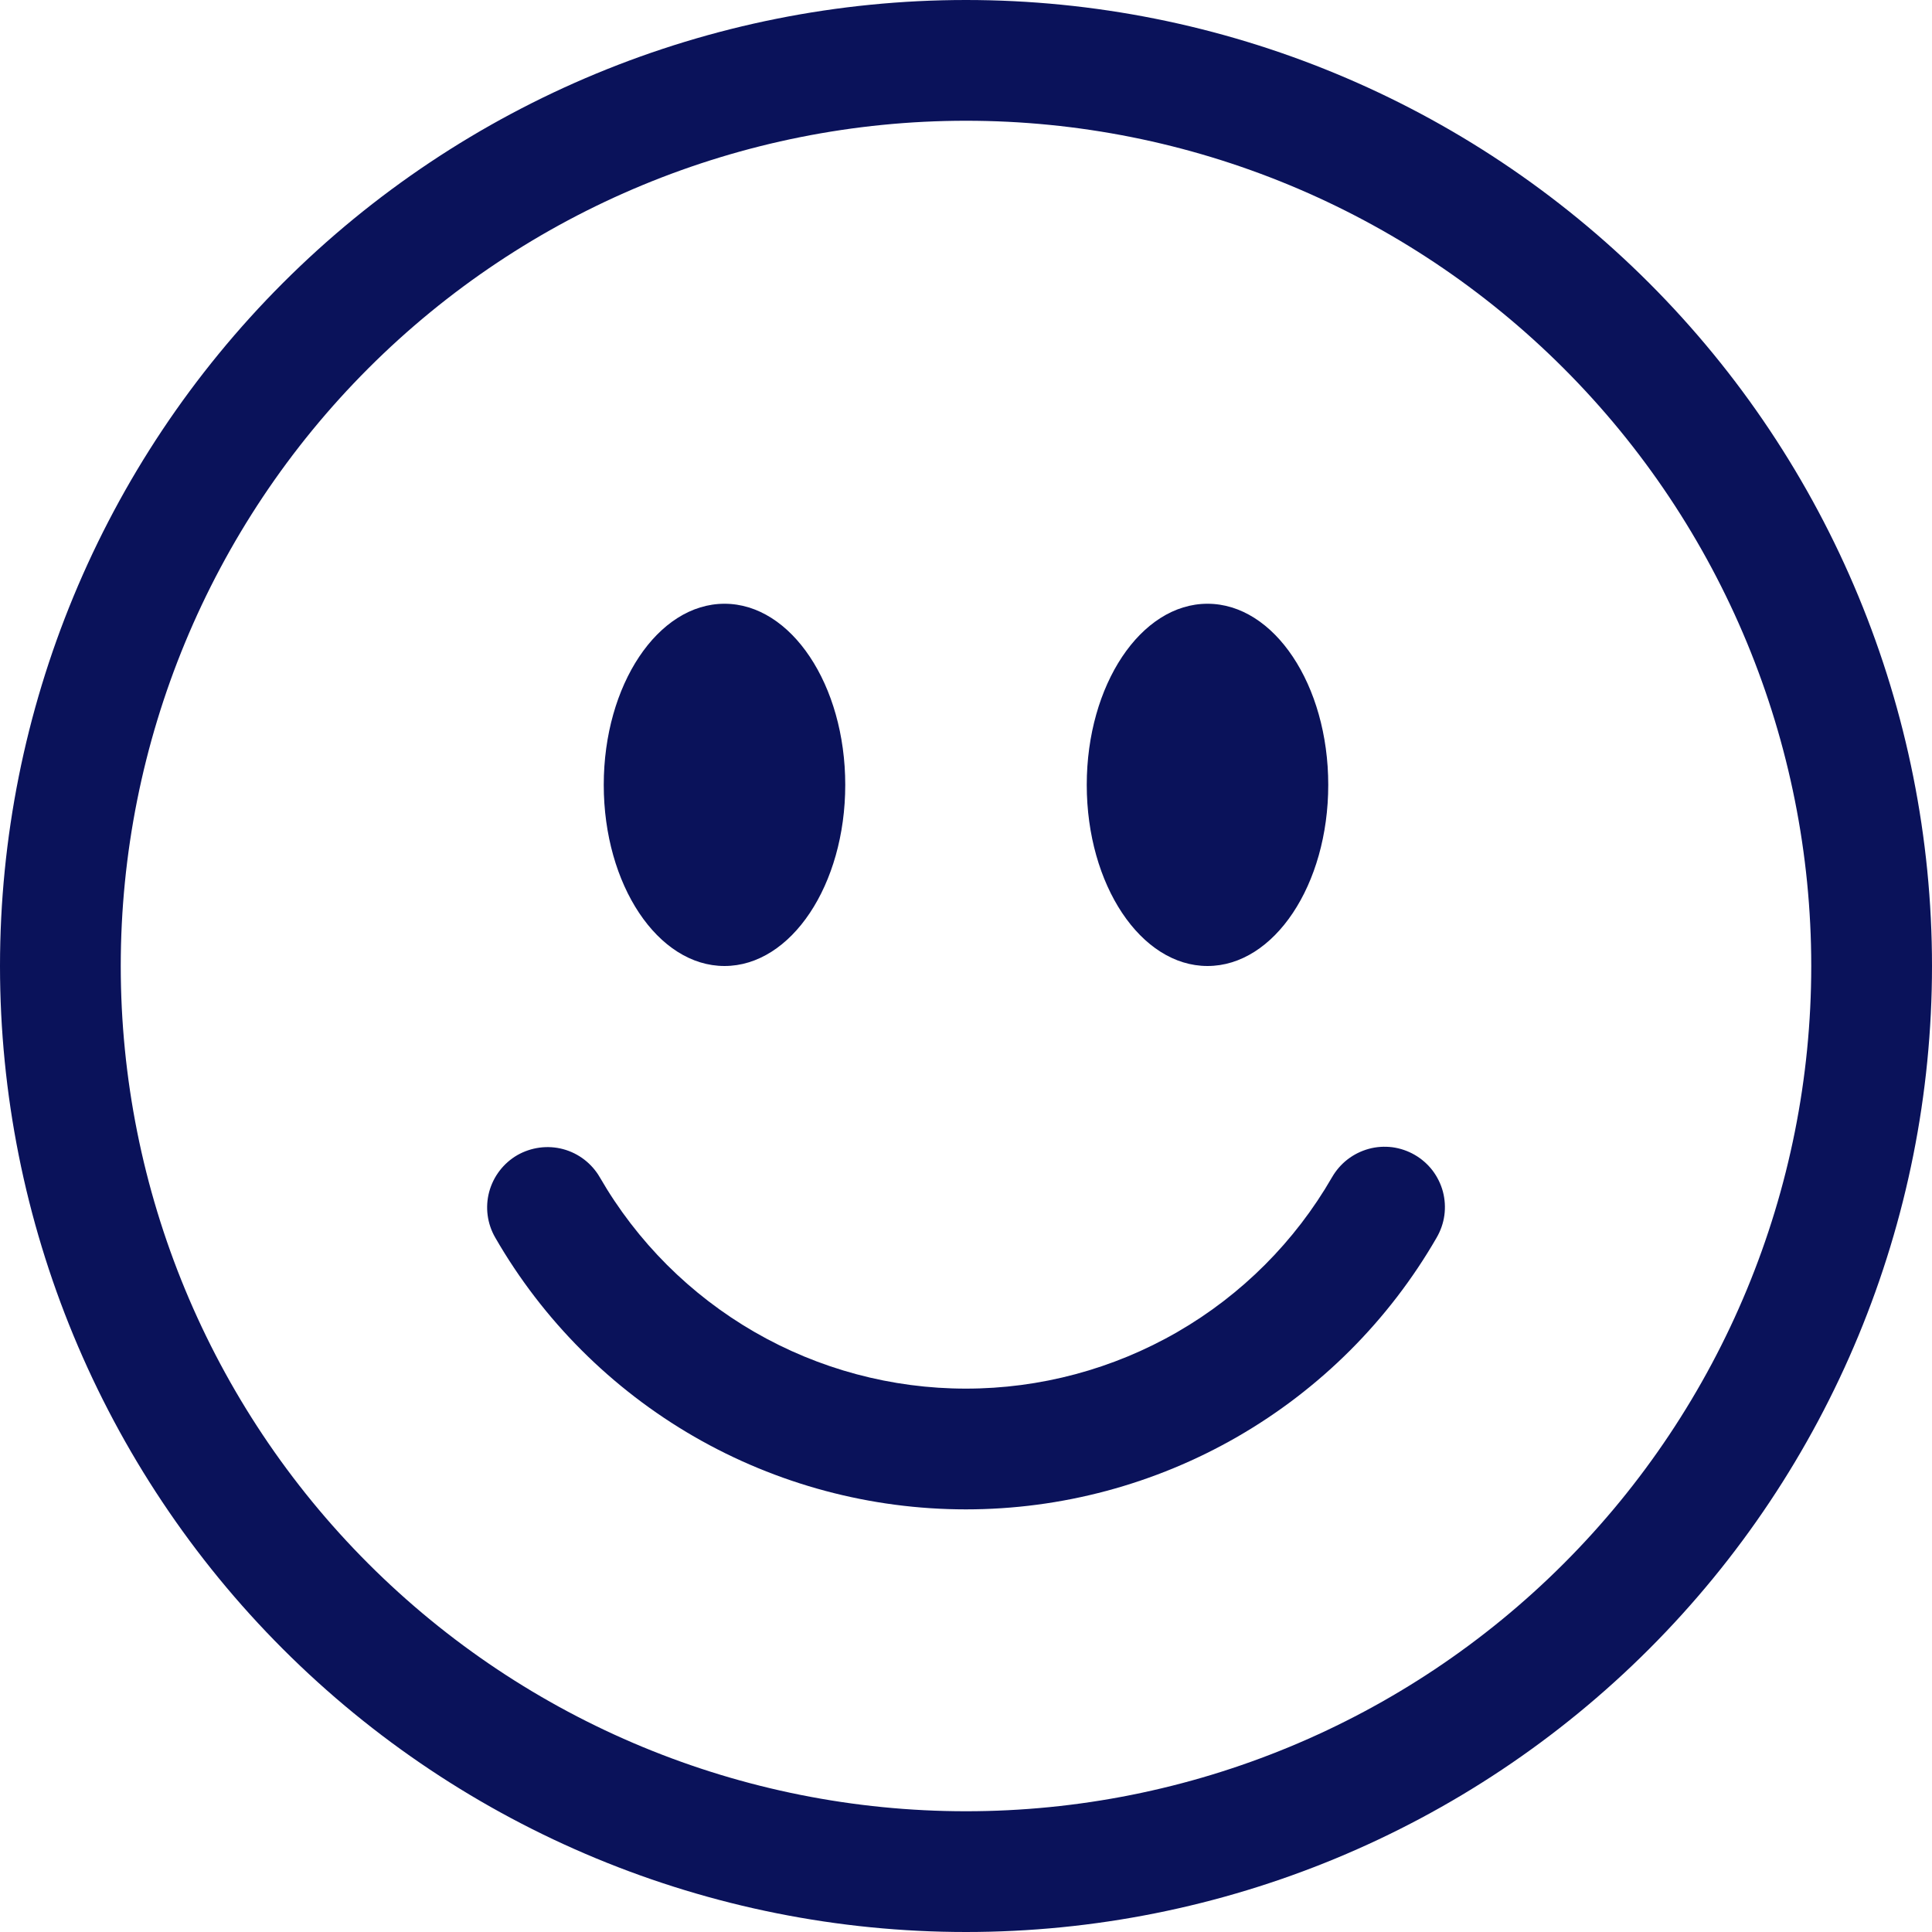 <svg width="20" height="20" viewBox="0 0 20 20" fill="none" xmlns="http://www.w3.org/2000/svg">
<g clip-path="url(#clip0_315_51)">
<path fill-rule="evenodd" clip-rule="evenodd" d="M10 18.75C12.321 18.75 14.546 17.828 16.187 16.187C17.828 14.546 18.75 12.321 18.75 10C18.75 7.679 17.828 5.454 16.187 3.813C14.546 2.172 12.321 1.25 10 1.25C7.679 1.25 5.454 2.172 3.813 3.813C2.172 5.454 1.25 7.679 1.25 10C1.25 12.321 2.172 14.546 3.813 16.187C5.454 17.828 7.679 18.75 10 18.75ZM10 20C12.652 20 15.196 18.946 17.071 17.071C18.946 15.196 20 12.652 20 10C20 7.348 18.946 4.804 17.071 2.929C15.196 1.054 12.652 0 10 0C7.348 0 4.804 1.054 2.929 2.929C1.054 4.804 0 7.348 0 10C0 12.652 1.054 15.196 2.929 17.071C4.804 18.946 7.348 20 10 20Z" fill="#0A125A"/>
<path fill-rule="evenodd" clip-rule="evenodd" d="M5.355 11.958C5.499 11.876 5.67 11.853 5.83 11.896C5.99 11.939 6.126 12.044 6.209 12.187C6.593 12.853 7.146 13.405 7.811 13.789C8.476 14.173 9.231 14.375 9.999 14.375C10.767 14.375 11.522 14.173 12.188 13.789C12.853 13.405 13.405 12.853 13.789 12.187C13.83 12.116 13.884 12.053 13.95 12.002C14.015 11.952 14.089 11.915 14.169 11.893C14.248 11.871 14.331 11.866 14.413 11.876C14.495 11.887 14.574 11.914 14.645 11.955C14.716 11.996 14.779 12.051 14.829 12.116C14.879 12.182 14.916 12.257 14.937 12.336C14.958 12.416 14.963 12.499 14.952 12.581C14.941 12.662 14.913 12.741 14.872 12.812C14.378 13.668 13.668 14.378 12.812 14.872C11.957 15.365 10.987 15.625 9.999 15.625C9.012 15.625 8.041 15.365 7.186 14.872C6.331 14.378 5.62 13.668 5.127 12.812C5.044 12.669 5.021 12.498 5.064 12.338C5.107 12.178 5.212 12.041 5.355 11.958Z" fill="#0A125A"/>
<path d="M8.75 8.125C8.75 9.16 8.19 10 7.5 10C6.81 10 6.25 9.16 6.25 8.125C6.25 7.09 6.81 6.25 7.5 6.25C8.19 6.25 8.75 7.09 8.75 8.125ZM13.75 8.125C13.75 9.16 13.19 10 12.5 10C11.81 10 11.25 9.16 11.25 8.125C11.25 7.09 11.81 6.25 12.5 6.25C13.19 6.25 13.75 7.09 13.75 8.125Z" fill="#0A125A"/>
</g>
<defs>
<clipPath id="clip0_315_51">
<rect width="20" height="20" fill="white"/>
</clipPath>
</defs>
</svg>
